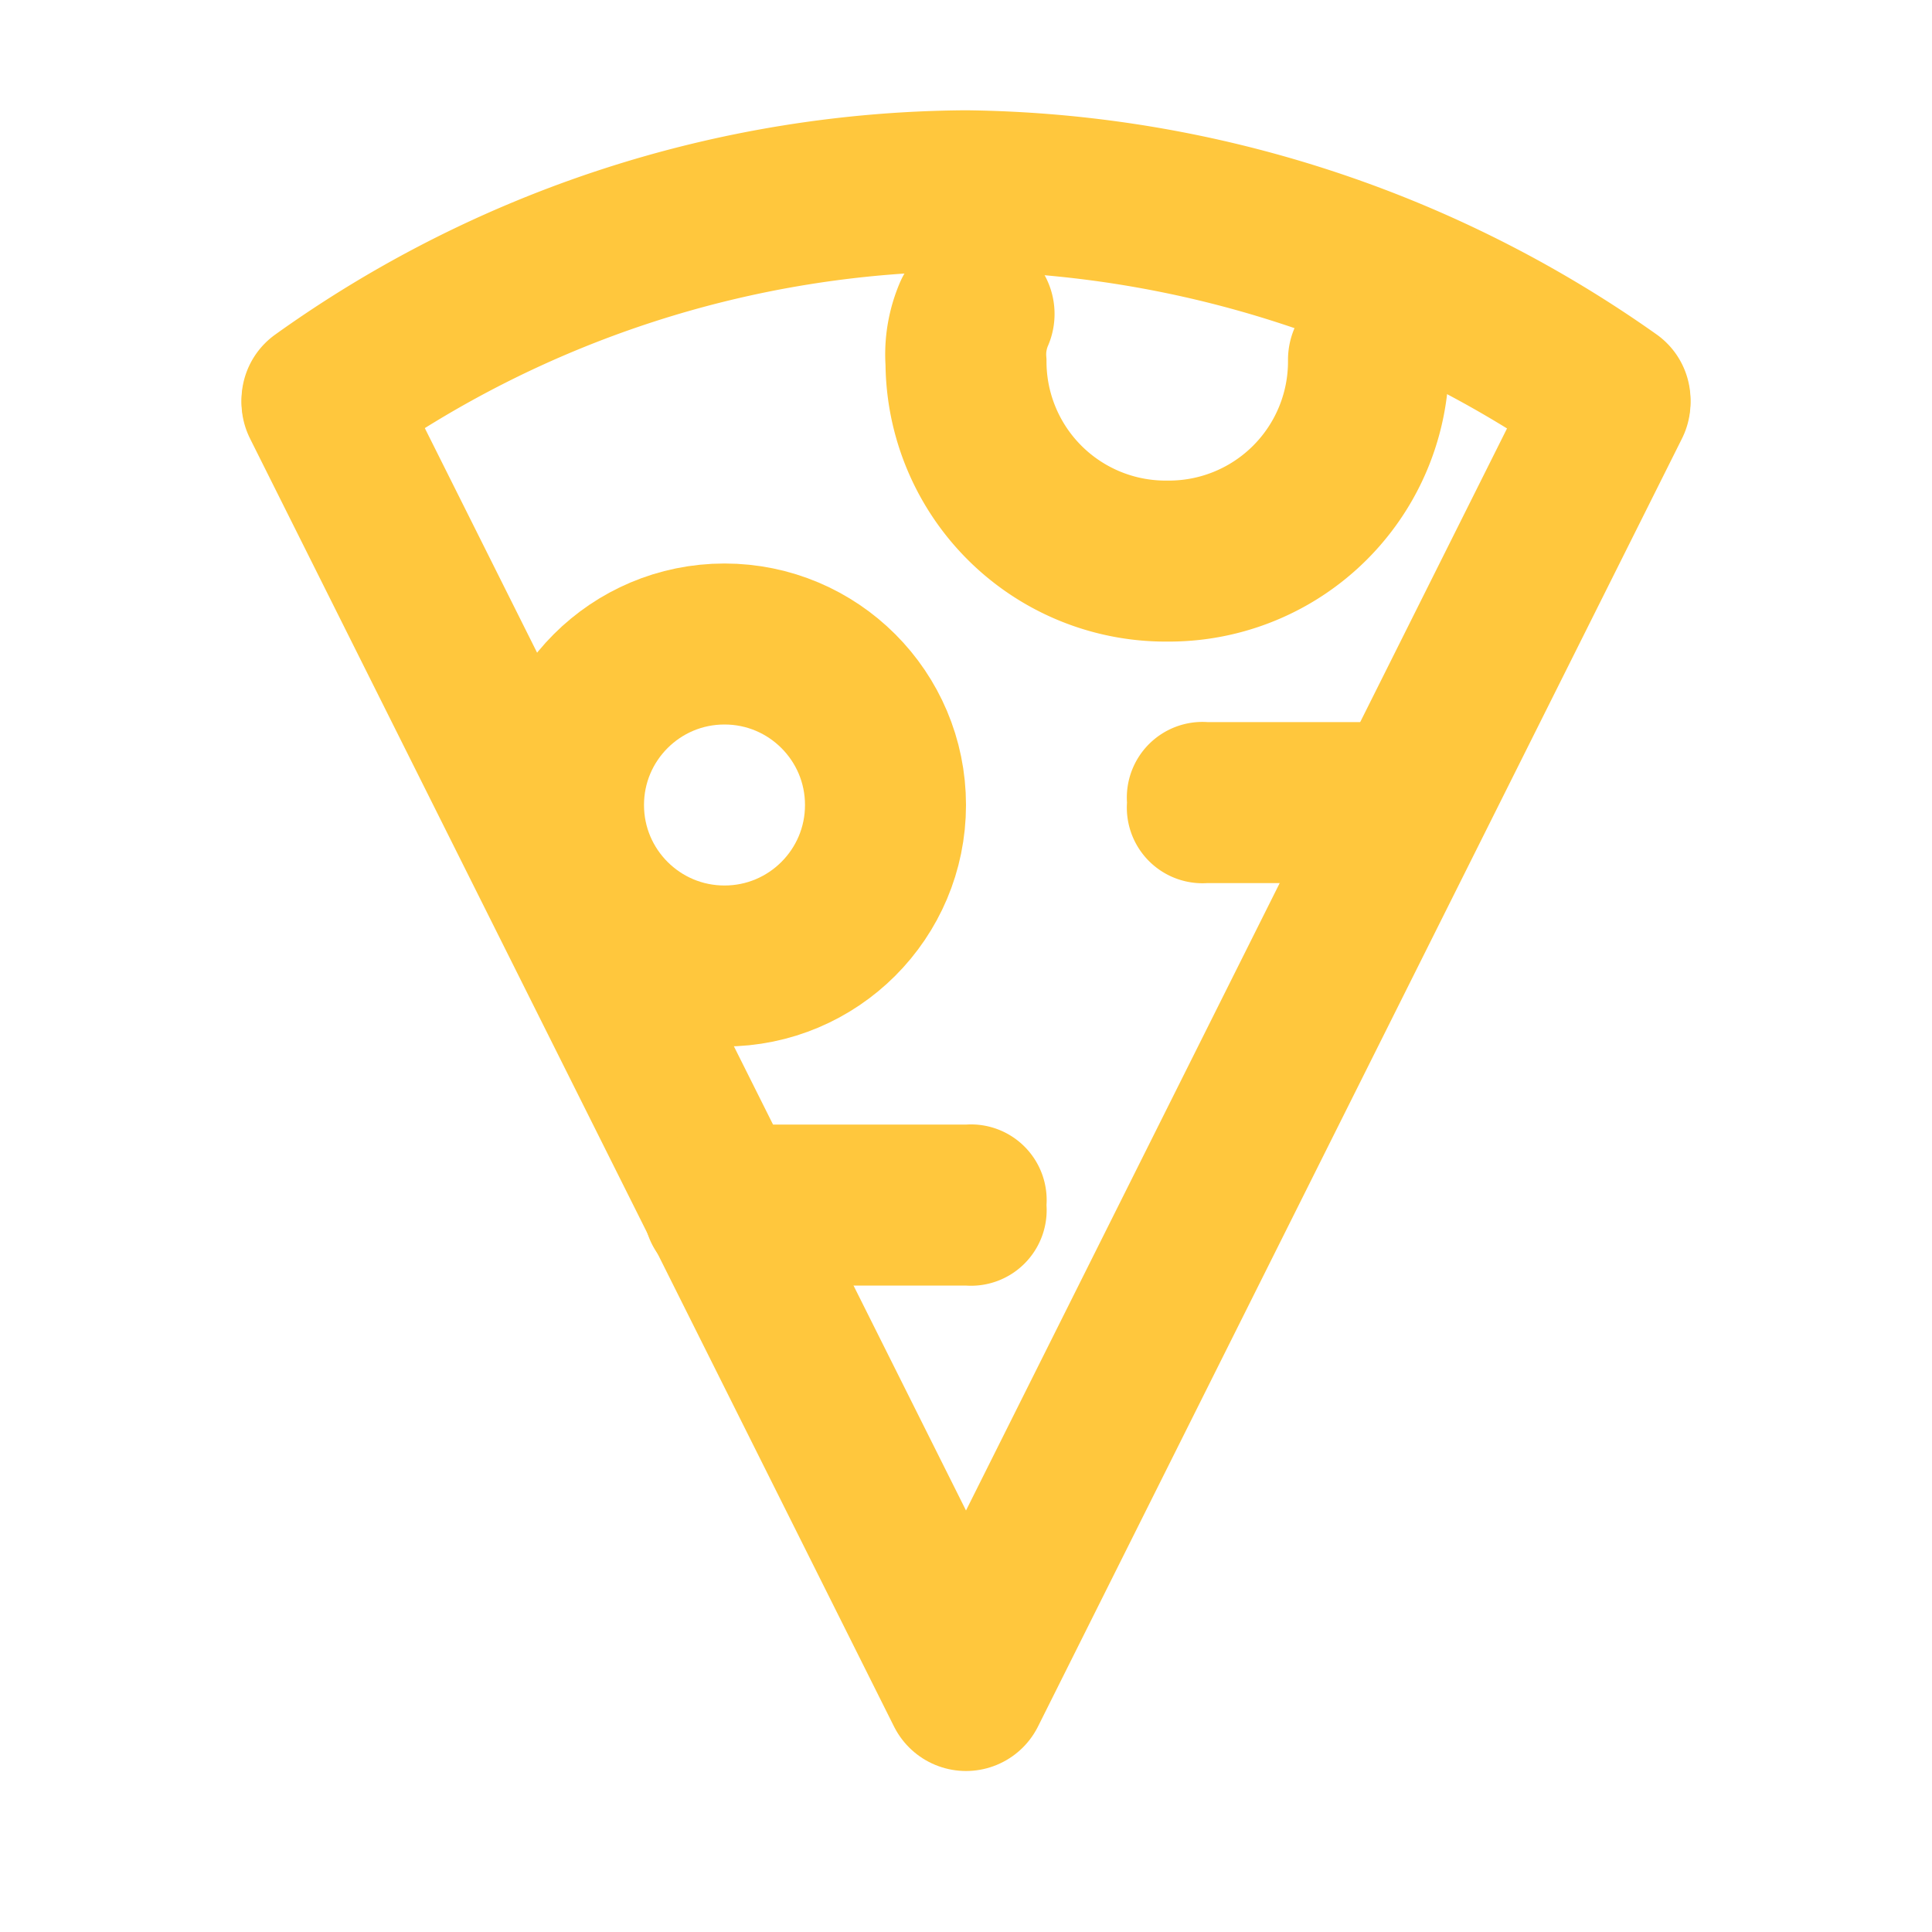 <svg id="Layer_1" data-name="Layer 1" xmlns="http://www.w3.org/2000/svg" width="24" height="24" viewBox="0 0 24 24"><defs><style>.cls-1,.cls-2,.cls-3{fill:none;}.cls-2,.cls-3{stroke:#FFC73D;stroke-linecap:round;stroke-width:2px;}.cls-3{stroke-linejoin:round;}.cls-4{fill:#FFC73D;fill-rule:evenodd;}</style></defs><title>Food v4</title><g id="Playground"><g id="Icons-_-Rewards-_-Food" data-name="Icons-/-Rewards-/-Food"><rect id="Rectangle" class="cls-1" width="24" height="24"/><g id="Group-15"><path id="Path" class="cls-2" d="M19.05,4a14.14,14.14,0,0,0-8-2.6,13.89,13.89,0,0,0-8,2.6" transform="translate(0.95 0.97)"/><polyline id="Path-13" class="cls-3" points="4 5 12 21 20 5"/><circle id="Oval" class="cls-2" cx="9" cy="10" r="2"/><path id="Path-2" data-name="Path" class="cls-2" d="M11.15,2.93a1.27,1.27,0,0,0-.1.6A2.48,2.48,0,0,0,13.55,6h0a2.48,2.48,0,0,0,2.5-2.5" transform="translate(0.95 0.97)"/></g><path id="Rectangle-2" data-name="Rectangle" class="cls-4" d="M14.05,8h2a.94.94,0,0,1,1,1h0a.94.94,0,0,1-1,1h-2a.94.94,0,0,1-1-1h0A.94.94,0,0,1,14.05,8Z" transform="translate(0.95 0.97)"/><path id="Rectangle-3" data-name="Rectangle" class="cls-4" d="M8.05,13h3a.94.94,0,0,1,1,1h0a.94.94,0,0,1-1,1h-3a.94.94,0,0,1-1-1h0A.94.94,0,0,1,8.05,13Z" transform="translate(0.95 0.97)"/></g></g></svg>